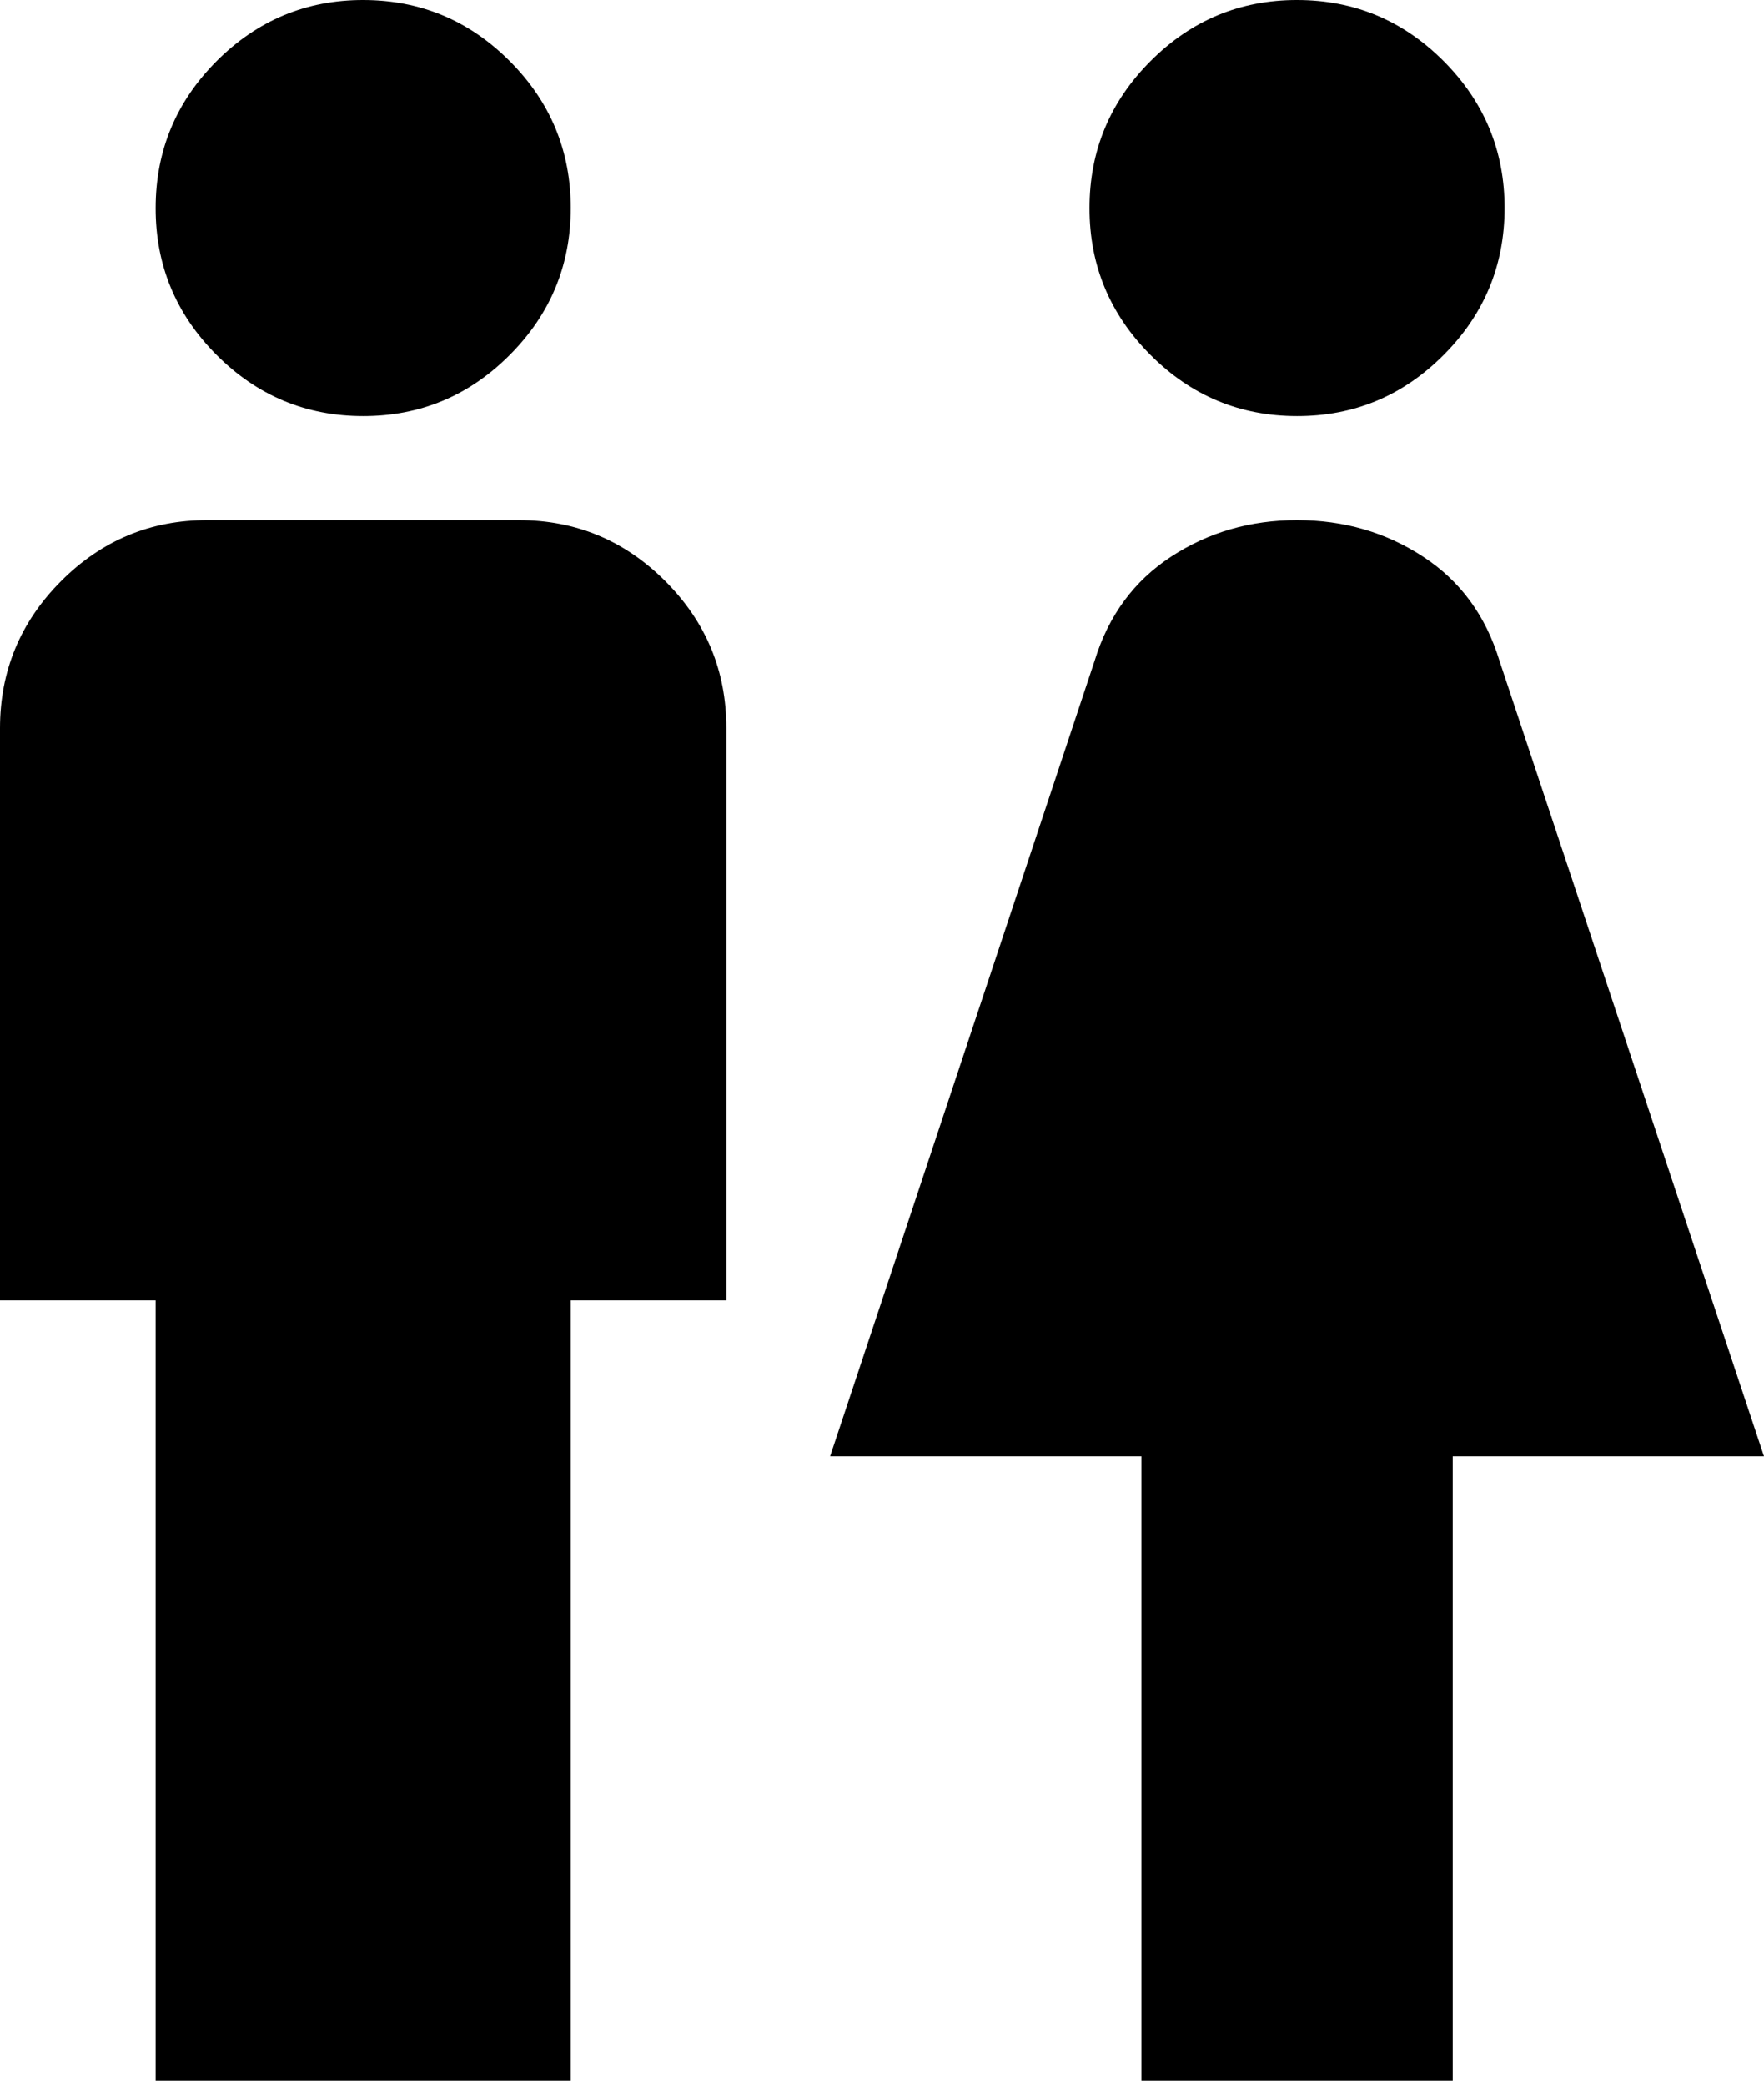 <svg width="33" height="39" viewBox="0 0 33 39" fill="none" xmlns="http://www.w3.org/2000/svg">
<path d="M2.912 38.923V24.327H0V13.623C0 12.553 0.38 11.636 1.141 10.873C1.902 10.11 2.816 9.729 3.882 9.731H9.706C10.774 9.731 11.688 10.112 12.449 10.875C13.21 11.638 13.589 12.554 13.588 13.623V24.327H10.677V38.923H2.912ZM6.794 7.785C5.726 7.785 4.812 7.403 4.051 6.64C3.29 5.877 2.91 4.961 2.912 3.892C2.912 2.822 3.292 1.905 4.053 1.142C4.814 0.38 5.728 -0.001 6.794 3.30417e-06C7.862 3.30417e-06 8.776 0.381 9.537 1.144C10.298 1.907 10.678 2.823 10.677 3.892C10.677 4.963 10.296 5.879 9.535 6.642C8.774 7.405 7.86 7.786 6.794 7.785ZM21.353 38.923V27.246H15.529L20.479 12.358C20.738 11.515 21.216 10.866 21.912 10.412C22.608 9.958 23.392 9.731 24.265 9.731C25.138 9.731 25.923 9.958 26.619 10.412C27.316 10.866 27.793 11.515 28.05 12.358L33 27.246H27.177V38.923H21.353ZM24.265 7.785C23.197 7.785 22.283 7.403 21.522 6.64C20.761 5.877 20.381 4.961 20.382 3.892C20.382 2.822 20.763 1.905 21.524 1.142C22.285 0.38 23.198 -0.001 24.265 3.30417e-06C25.332 3.30417e-06 26.247 0.381 27.008 1.144C27.768 1.907 28.148 2.823 28.147 3.892C28.147 4.963 27.767 5.879 27.006 6.642C26.245 7.405 25.331 7.786 24.265 7.785Z" fill="black"/>
</svg>

